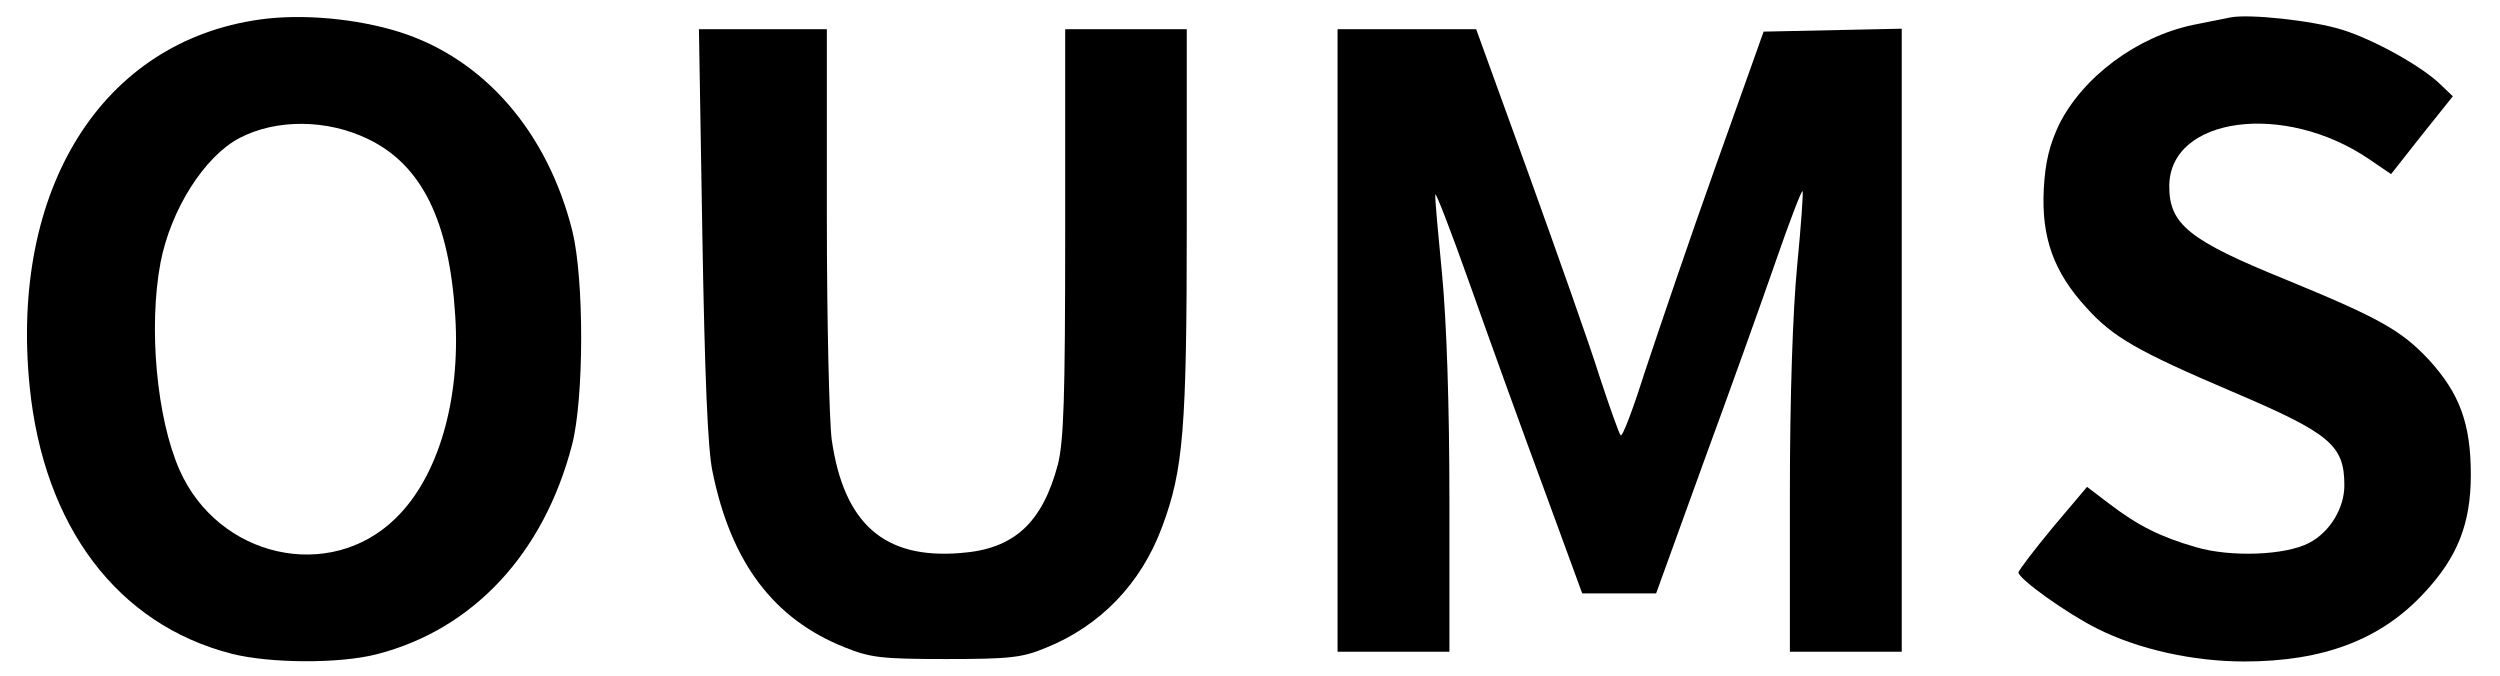 <?xml version="1.0" standalone="no"?>
<!DOCTYPE svg PUBLIC "-//W3C//DTD SVG 20010904//EN"
 "http://www.w3.org/TR/2001/REC-SVG-20010904/DTD/svg10.dtd">
<svg version="1.0" xmlns="http://www.w3.org/2000/svg"
 width="514pt" height="139pt" viewBox="0 0 514 139"
 preserveAspectRatio="xMidYMid meet">

<g transform="translate(0,139) scale(0.1,-0.1)"
fill="#000000" stroke="none">
<path d="M535 1350 c-325 -45 -515 -348 -474 -755 29 -288 181 -489 415 -549
78 -20 222 -21 299 -1 198 51 343 207 401 430 25 96 25 340 1 439 -51 205
-182 355 -355 410 -89 28 -201 38 -287 26z m222 -246 c110 -53 167 -168 179
-364 11 -173 -35 -331 -123 -416 -135 -132 -364 -81 -444 100 -47 107 -64 293
-39 426 21 109 90 218 162 256 76 40 181 39 265 -2z"/>
<path d="M4585 1354 c-11 -2 -45 -9 -75 -15 -116 -24 -228 -107 -277 -206 -19
-41 -28 -75 -31 -132 -5 -99 20 -170 88 -244 55 -61 107 -90 299 -172 202 -86
231 -110 231 -193 0 -47 -30 -96 -72 -118 -49 -26 -162 -30 -233 -9 -73 21
-119 44 -178 89 l-46 35 -71 -84 c-38 -46 -70 -88 -70 -92 0 -13 99 -84 161
-115 85 -43 198 -68 303 -68 163 0 282 45 371 142 68 73 95 142 95 242 0 105
-23 167 -86 236 -57 61 -102 86 -294 165 -200 81 -240 114 -240 192 0 143 237
175 412 55 l44 -30 63 80 64 80 -24 23 c-38 38 -139 94 -204 114 -61 19 -193
33 -230 25z"/>
<path d="M1444 908 c5 -290 11 -443 21 -488 38 -187 126 -303 272 -361 52 -21
75 -24 208 -24 132 0 157 3 205 23 112 45 196 132 239 248 44 117 51 202 51
625 l0 399 -125 0 -125 0 0 -418 c0 -344 -3 -428 -15 -477 -32 -120 -90 -174
-200 -182 -157 -13 -240 60 -265 233 -5 38 -10 243 -10 457 l0 387 -131 0
-132 0 7 -422z"/>
<path d="M2750 690 l0 -640 115 0 115 0 0 313 c0 198 -6 367 -15 462 -8 83
-15 157 -14 165 0 8 33 -77 73 -190 40 -113 108 -301 151 -417 l78 -213 76 0
76 0 97 268 c54 147 121 334 149 415 28 81 53 146 55 144 2 -2 -3 -70 -11
-153 -9 -94 -15 -267 -15 -471 l0 -323 115 0 115 0 0 640 0 641 -142 -3 -142
-3 -98 -275 c-54 -151 -118 -340 -144 -418 -25 -79 -48 -141 -52 -137 -3 3
-23 59 -44 123 -20 64 -86 250 -145 414 l-108 298 -142 0 -143 0 0 -640z"/>
</g>
</svg>
